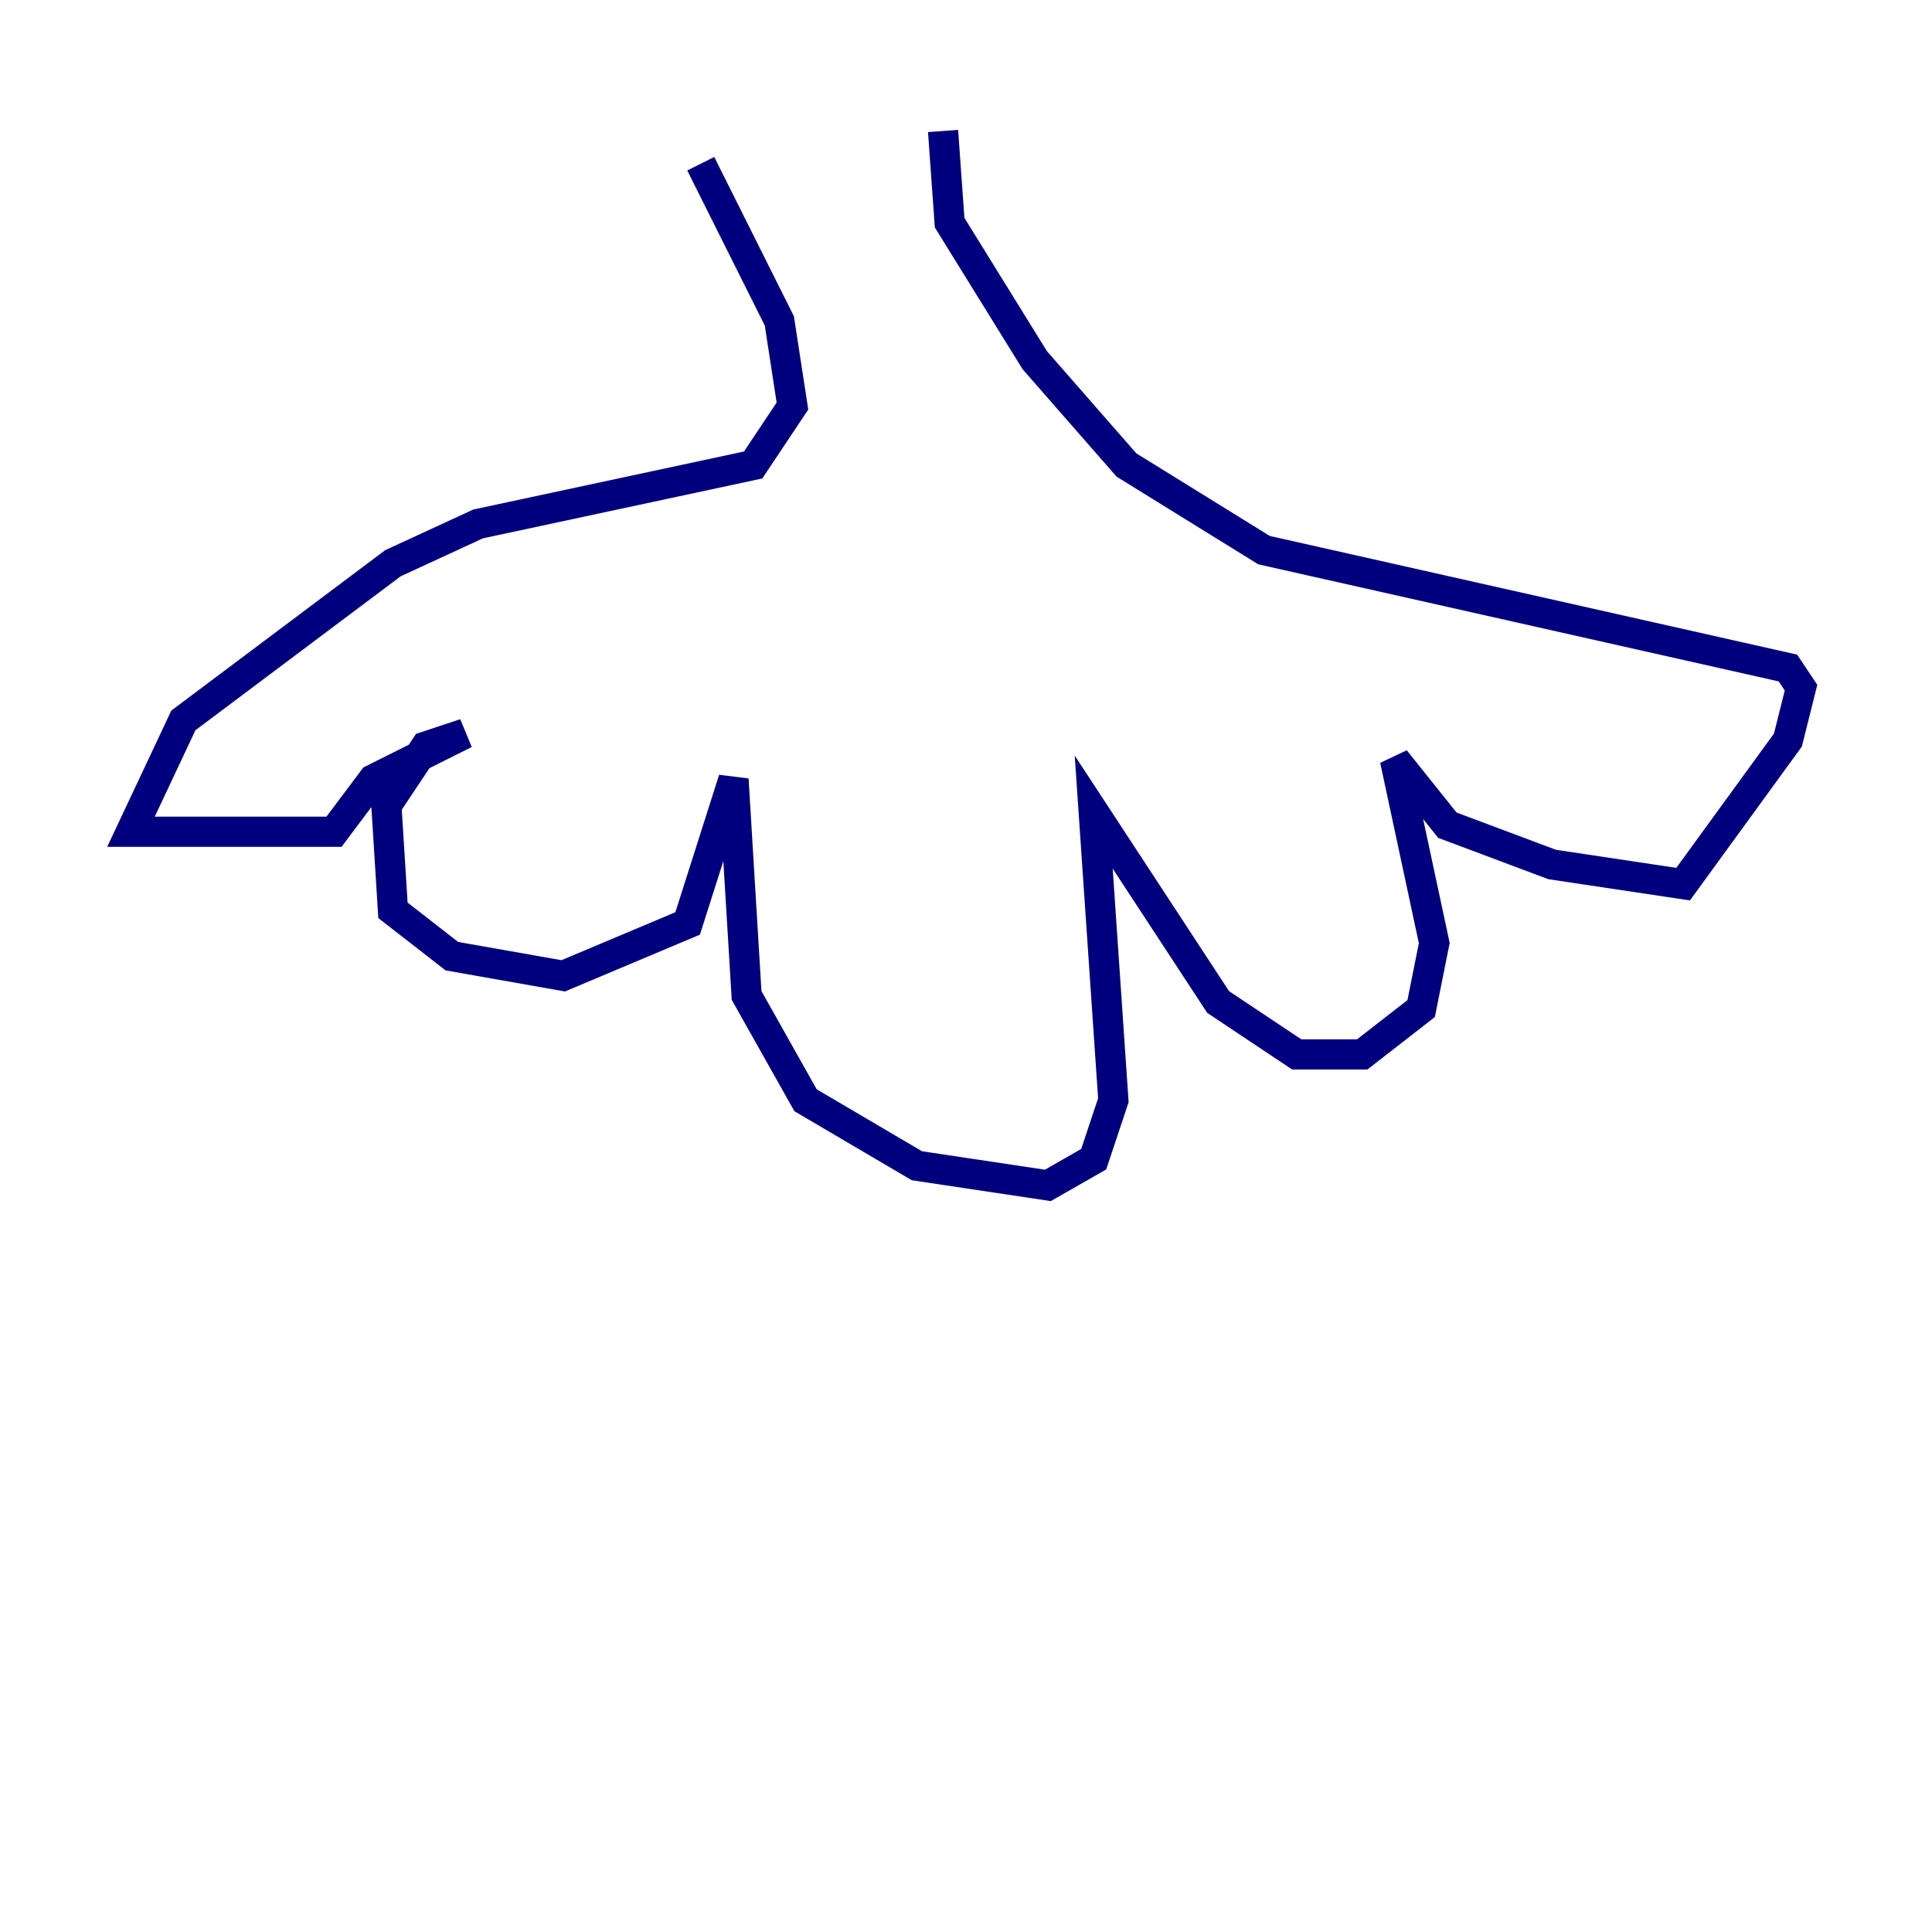 <?xml version="1.0" encoding="utf-8" ?>
<svg baseProfile="tiny" height="128" version="1.2" viewBox="0,0,128,128" width="128" xmlns="http://www.w3.org/2000/svg" xmlns:ev="http://www.w3.org/2001/xml-events" xmlns:xlink="http://www.w3.org/1999/xlink"><defs /><polyline fill="none" points="46.427,10.848 51.634,21.261 52.502,26.902 49.898,30.807 31.675,34.712 26.034,37.315 12.149,47.729 8.678,55.105 22.129,55.105 24.732,51.634 30.807,48.597 28.203,49.464 25.6,53.37 26.034,60.312 29.939,63.349 37.315,64.651 45.559,61.18 48.597,51.634 49.464,65.953 53.37,72.895 60.746,77.234 69.424,78.536 72.461,76.8 73.763,72.895 72.461,53.803 80.705,66.386 85.912,69.858 90.251,69.858 94.156,66.82 95.024,62.481 92.42,50.332 95.891,54.671 102.834,57.275 111.512,58.576 118.454,49.031 119.322,45.559 118.454,44.258 83.742,36.447 74.63,30.807 68.556,23.864 62.915,14.752 62.481,8.678" stroke="#00007f" stroke-width="2" /></svg>